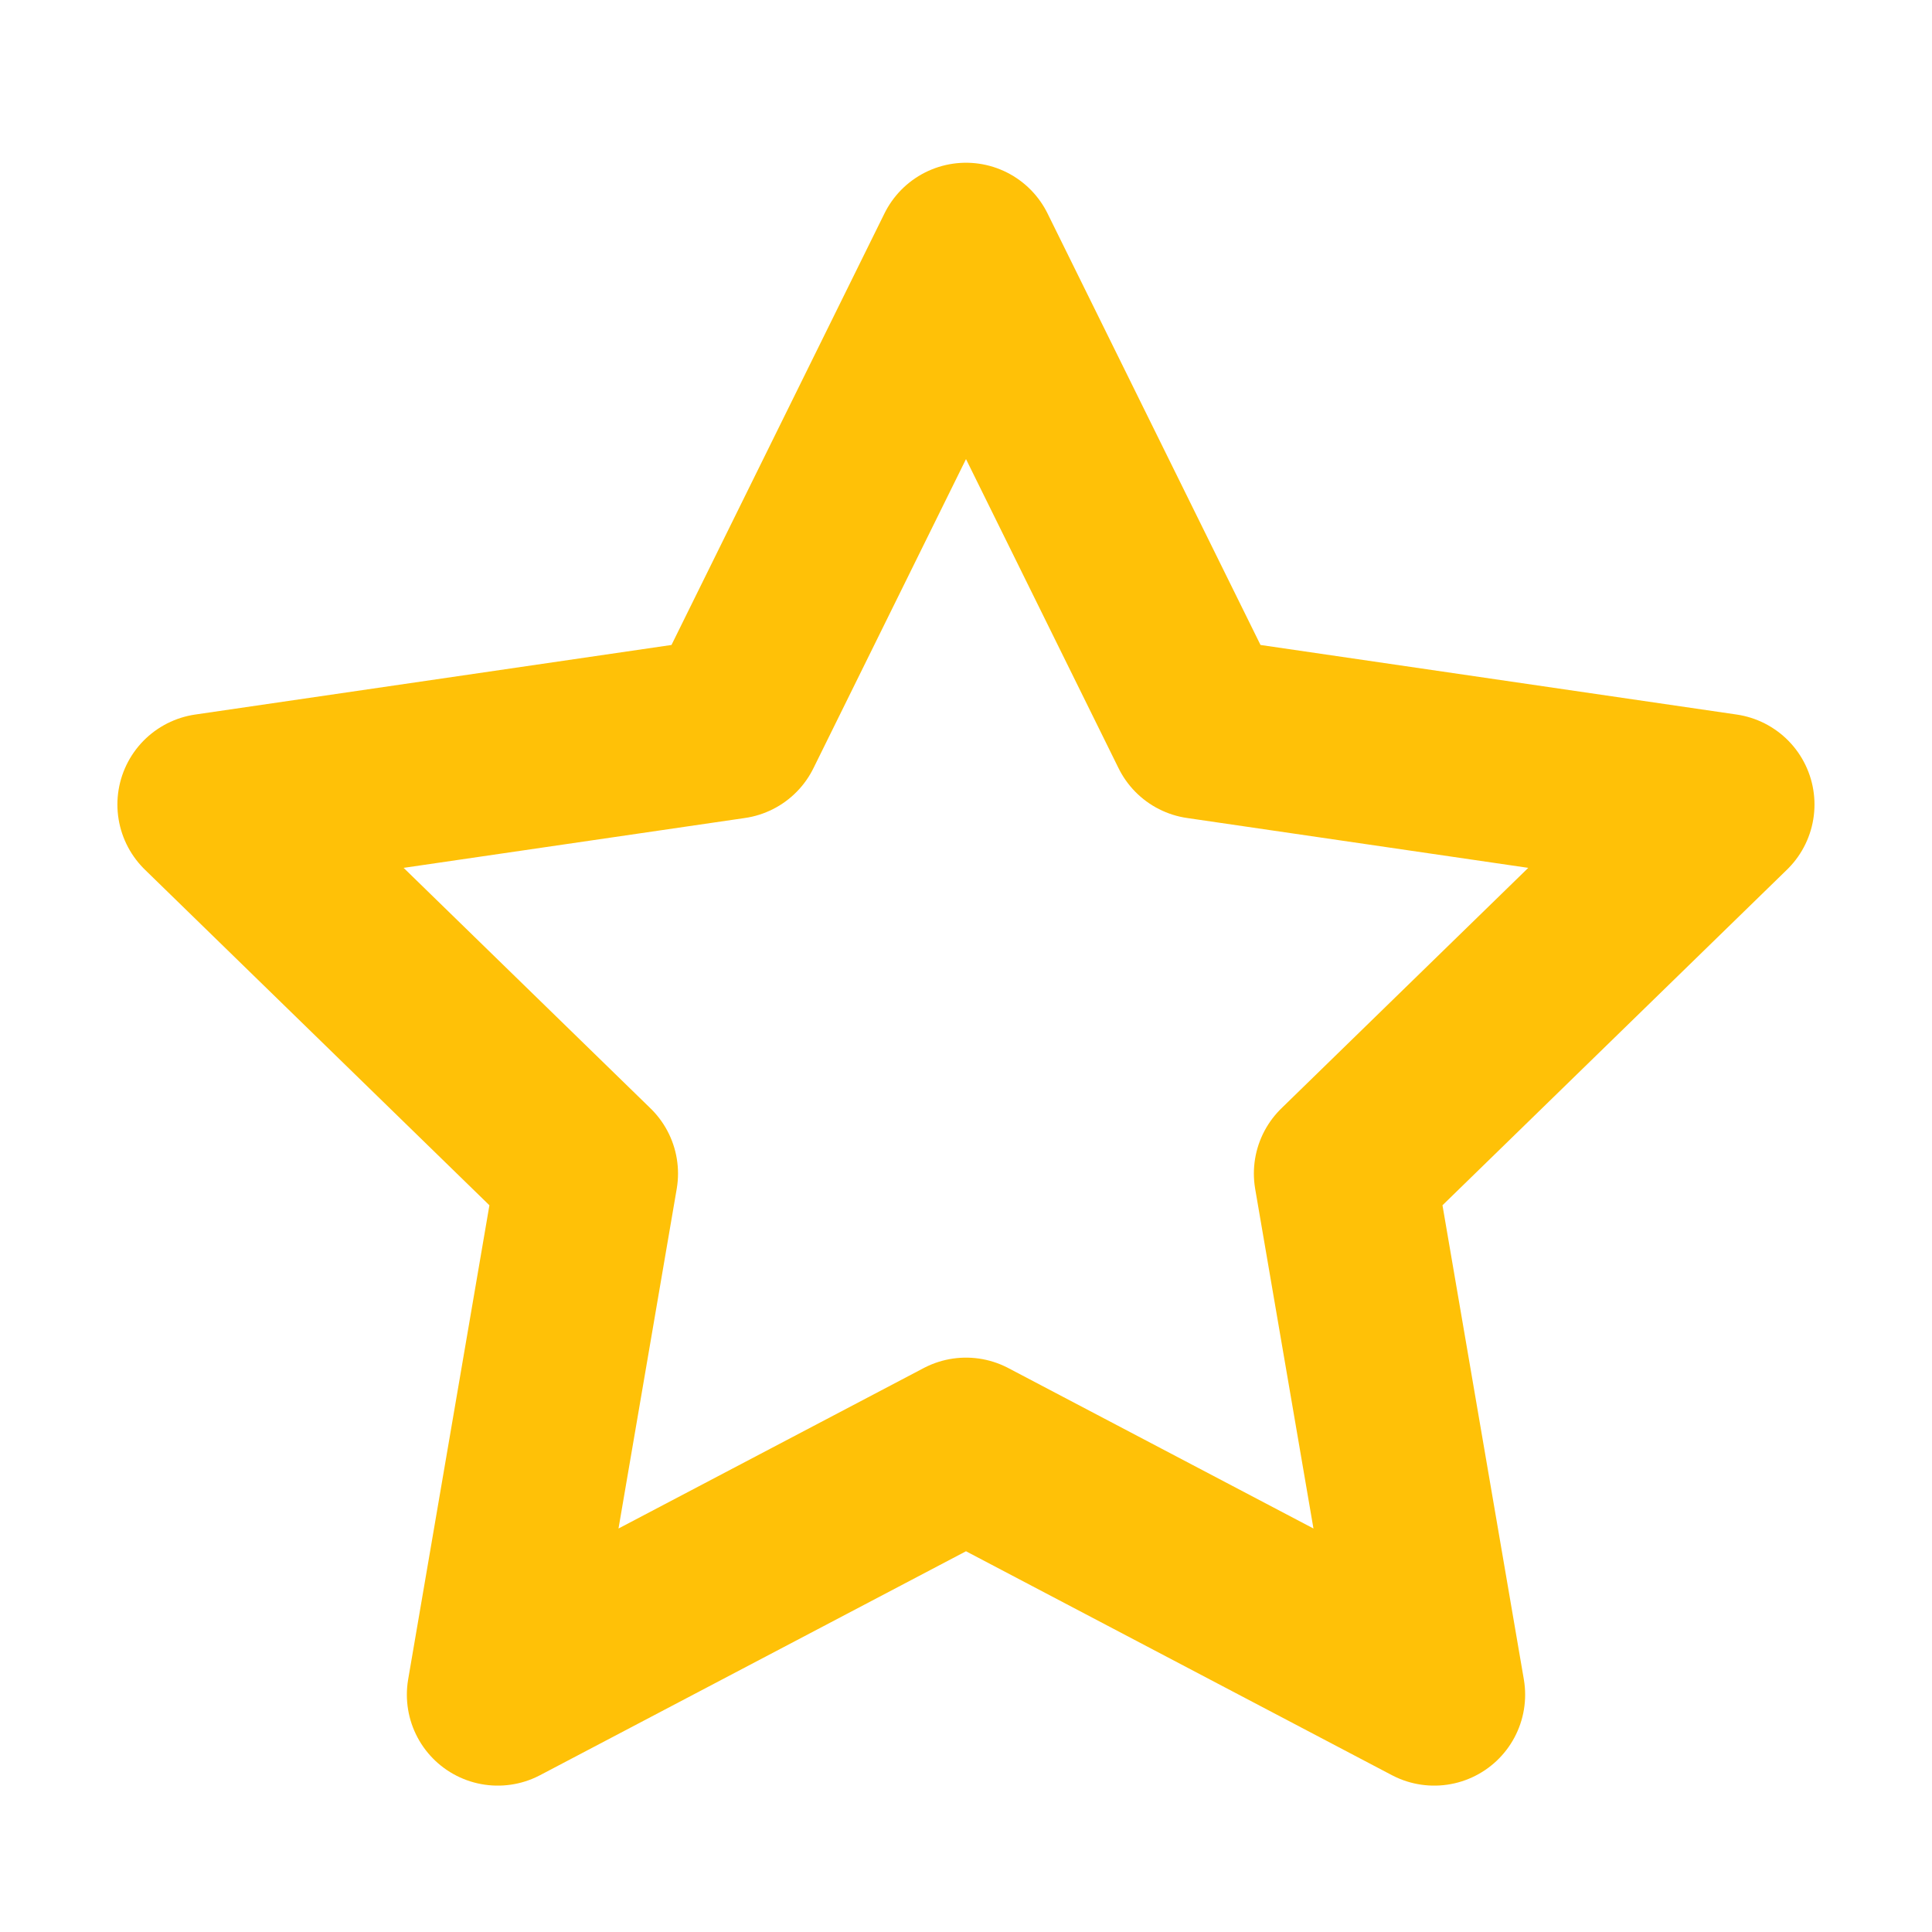<svg width="17" height="17" viewBox="0 0 17 17" fill="none" xmlns="http://www.w3.org/2000/svg">
<path d="M8.5 2.232L10.56 6.406L15.166 7.079L11.833 10.326L12.62 14.912L8.5 12.746L4.38 14.912L5.166 10.326L1.833 7.079L6.44 6.406L8.5 2.232Z" stroke="#FFC107" stroke-width="1.6" stroke-linecap="round" stroke-linejoin="round"/>
</svg>
